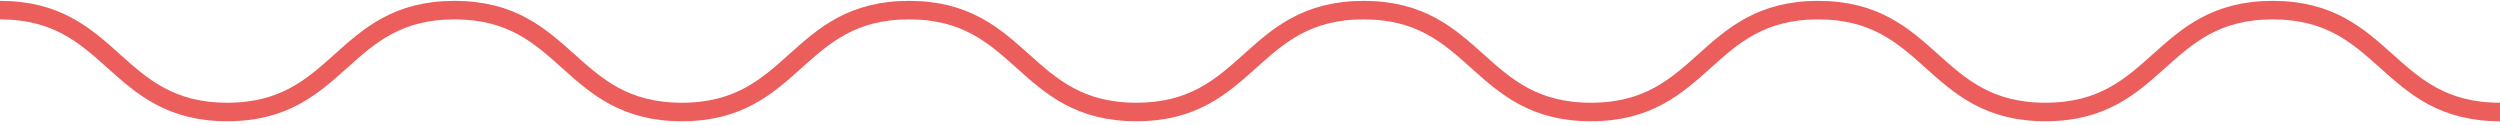 <svg fill="none" height="24" viewBox="0 0 480 24" width="480" xmlns="http://www.w3.org/2000/svg"><path d="m0 1.945c21.818 0 21.818 19.556 43.636 19.556 21.818 0 21.818-19.556 43.636-19.556 21.818 0 21.818 19.556 43.636 19.556 21.817 0 21.817-19.556 43.635-19.556s21.818 19.556 43.636 19.556 21.818-19.556 43.635-19.556c21.818 0 21.818 19.556 43.636 19.556s21.818-19.556 43.635-19.556c21.818 0 21.818 19.556 43.636 19.556s21.818-19.556 43.64-19.556c21.818 0 21.818 19.556 43.64 19.556" stroke="#eb5e5b" stroke-miterlimit="10" stroke-width="3.556"/></svg>